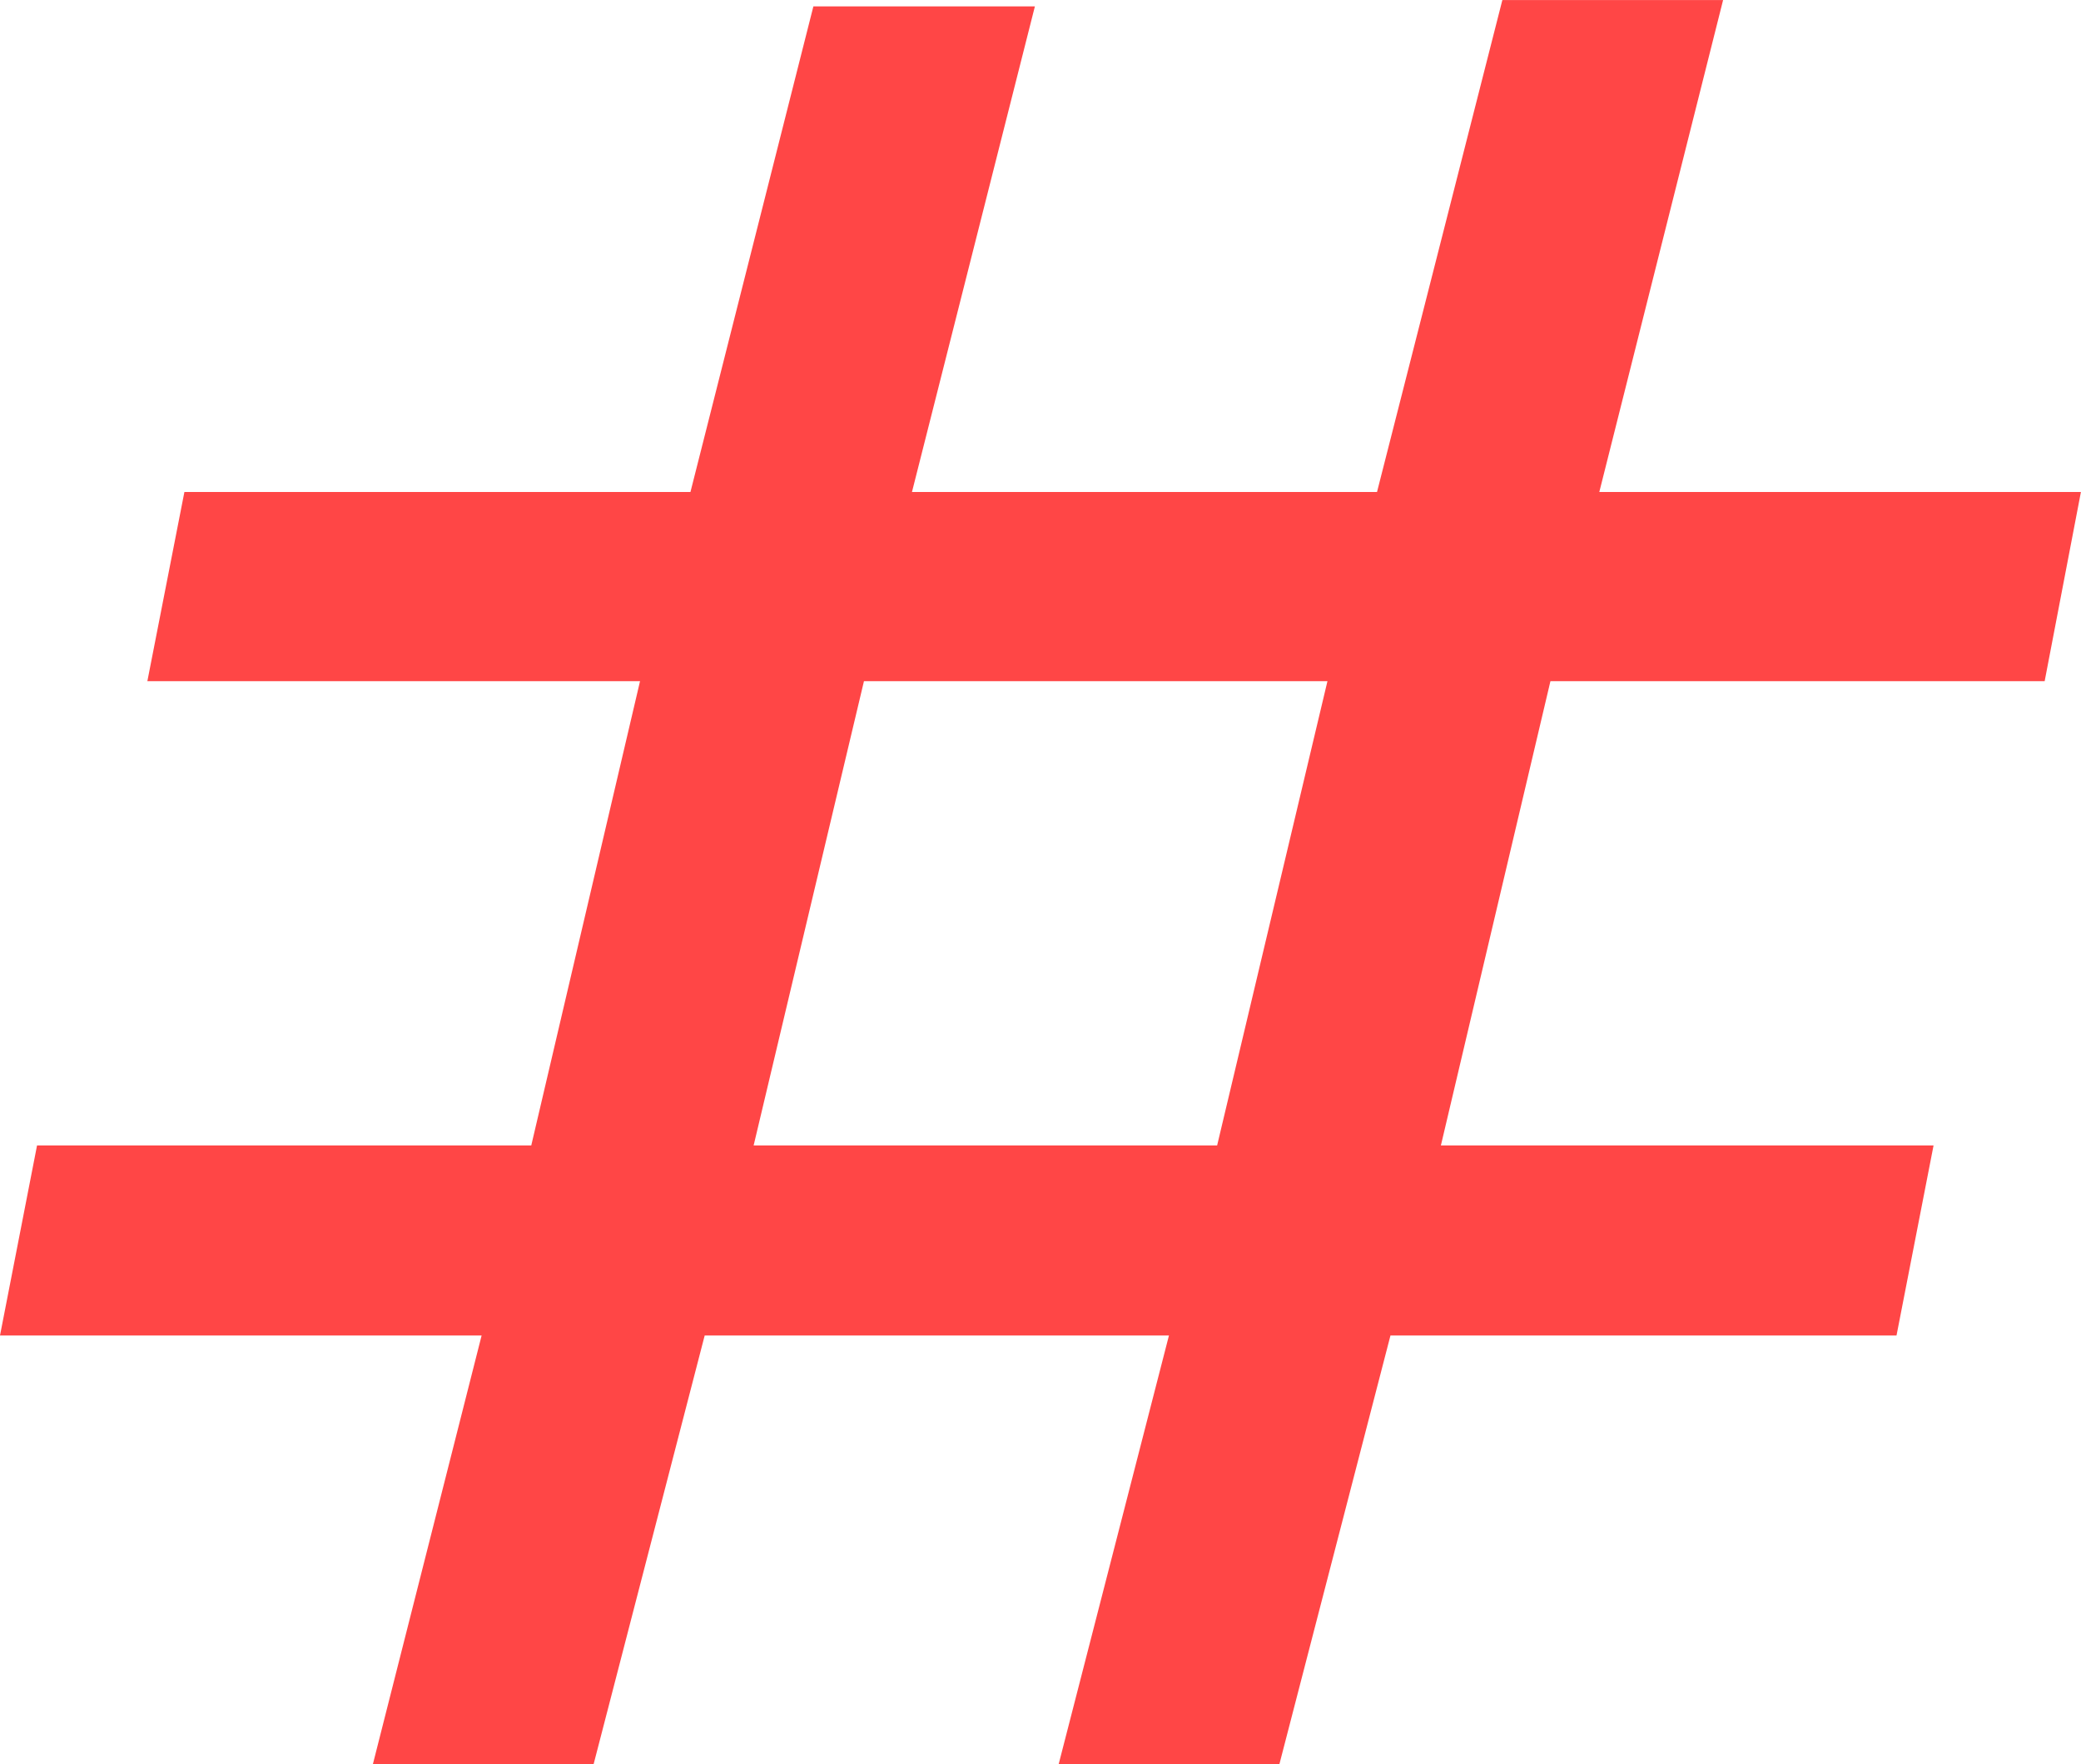 <svg version="1.1" xmlns="http://www.w3.org/2000/svg" xmlns:xlink="http://www.w3.org/1999/xlink" width="26.746" height="22.673" viewBox="0,0,26.746,22.673"><g transform="translate(-226.627,-168.663)"><g data-paper-data="{&quot;isPaintingLayer&quot;:true}" fill="#ff4646" fill-rule="nonzero" stroke="none" stroke-width="1" stroke-linecap="butt" stroke-linejoin="miter" stroke-miterlimit="10" stroke-dasharray="" stroke-dashoffset="0" style="mix-blend-mode: normal"><path d="M237.731,177.417l-1.418,5.967h5.957l1.418,-5.967zM231.419,191.337l1.398,-5.511h-6.19l0.476,-2.442h6.352l1.398,-5.967h-6.332l0.476,-2.431h6.504l1.58,-6.241h2.847l-1.58,6.241h5.977l1.611,-6.322h2.837l-1.591,6.322h6.19l-0.466,2.431h-6.352l-1.408,5.967h6.332l-0.476,2.442h-6.504l-1.428,5.511h-2.837l1.418,-5.511h-5.967l-1.428,5.511zM231.419,191.337"/></g></g></svg>